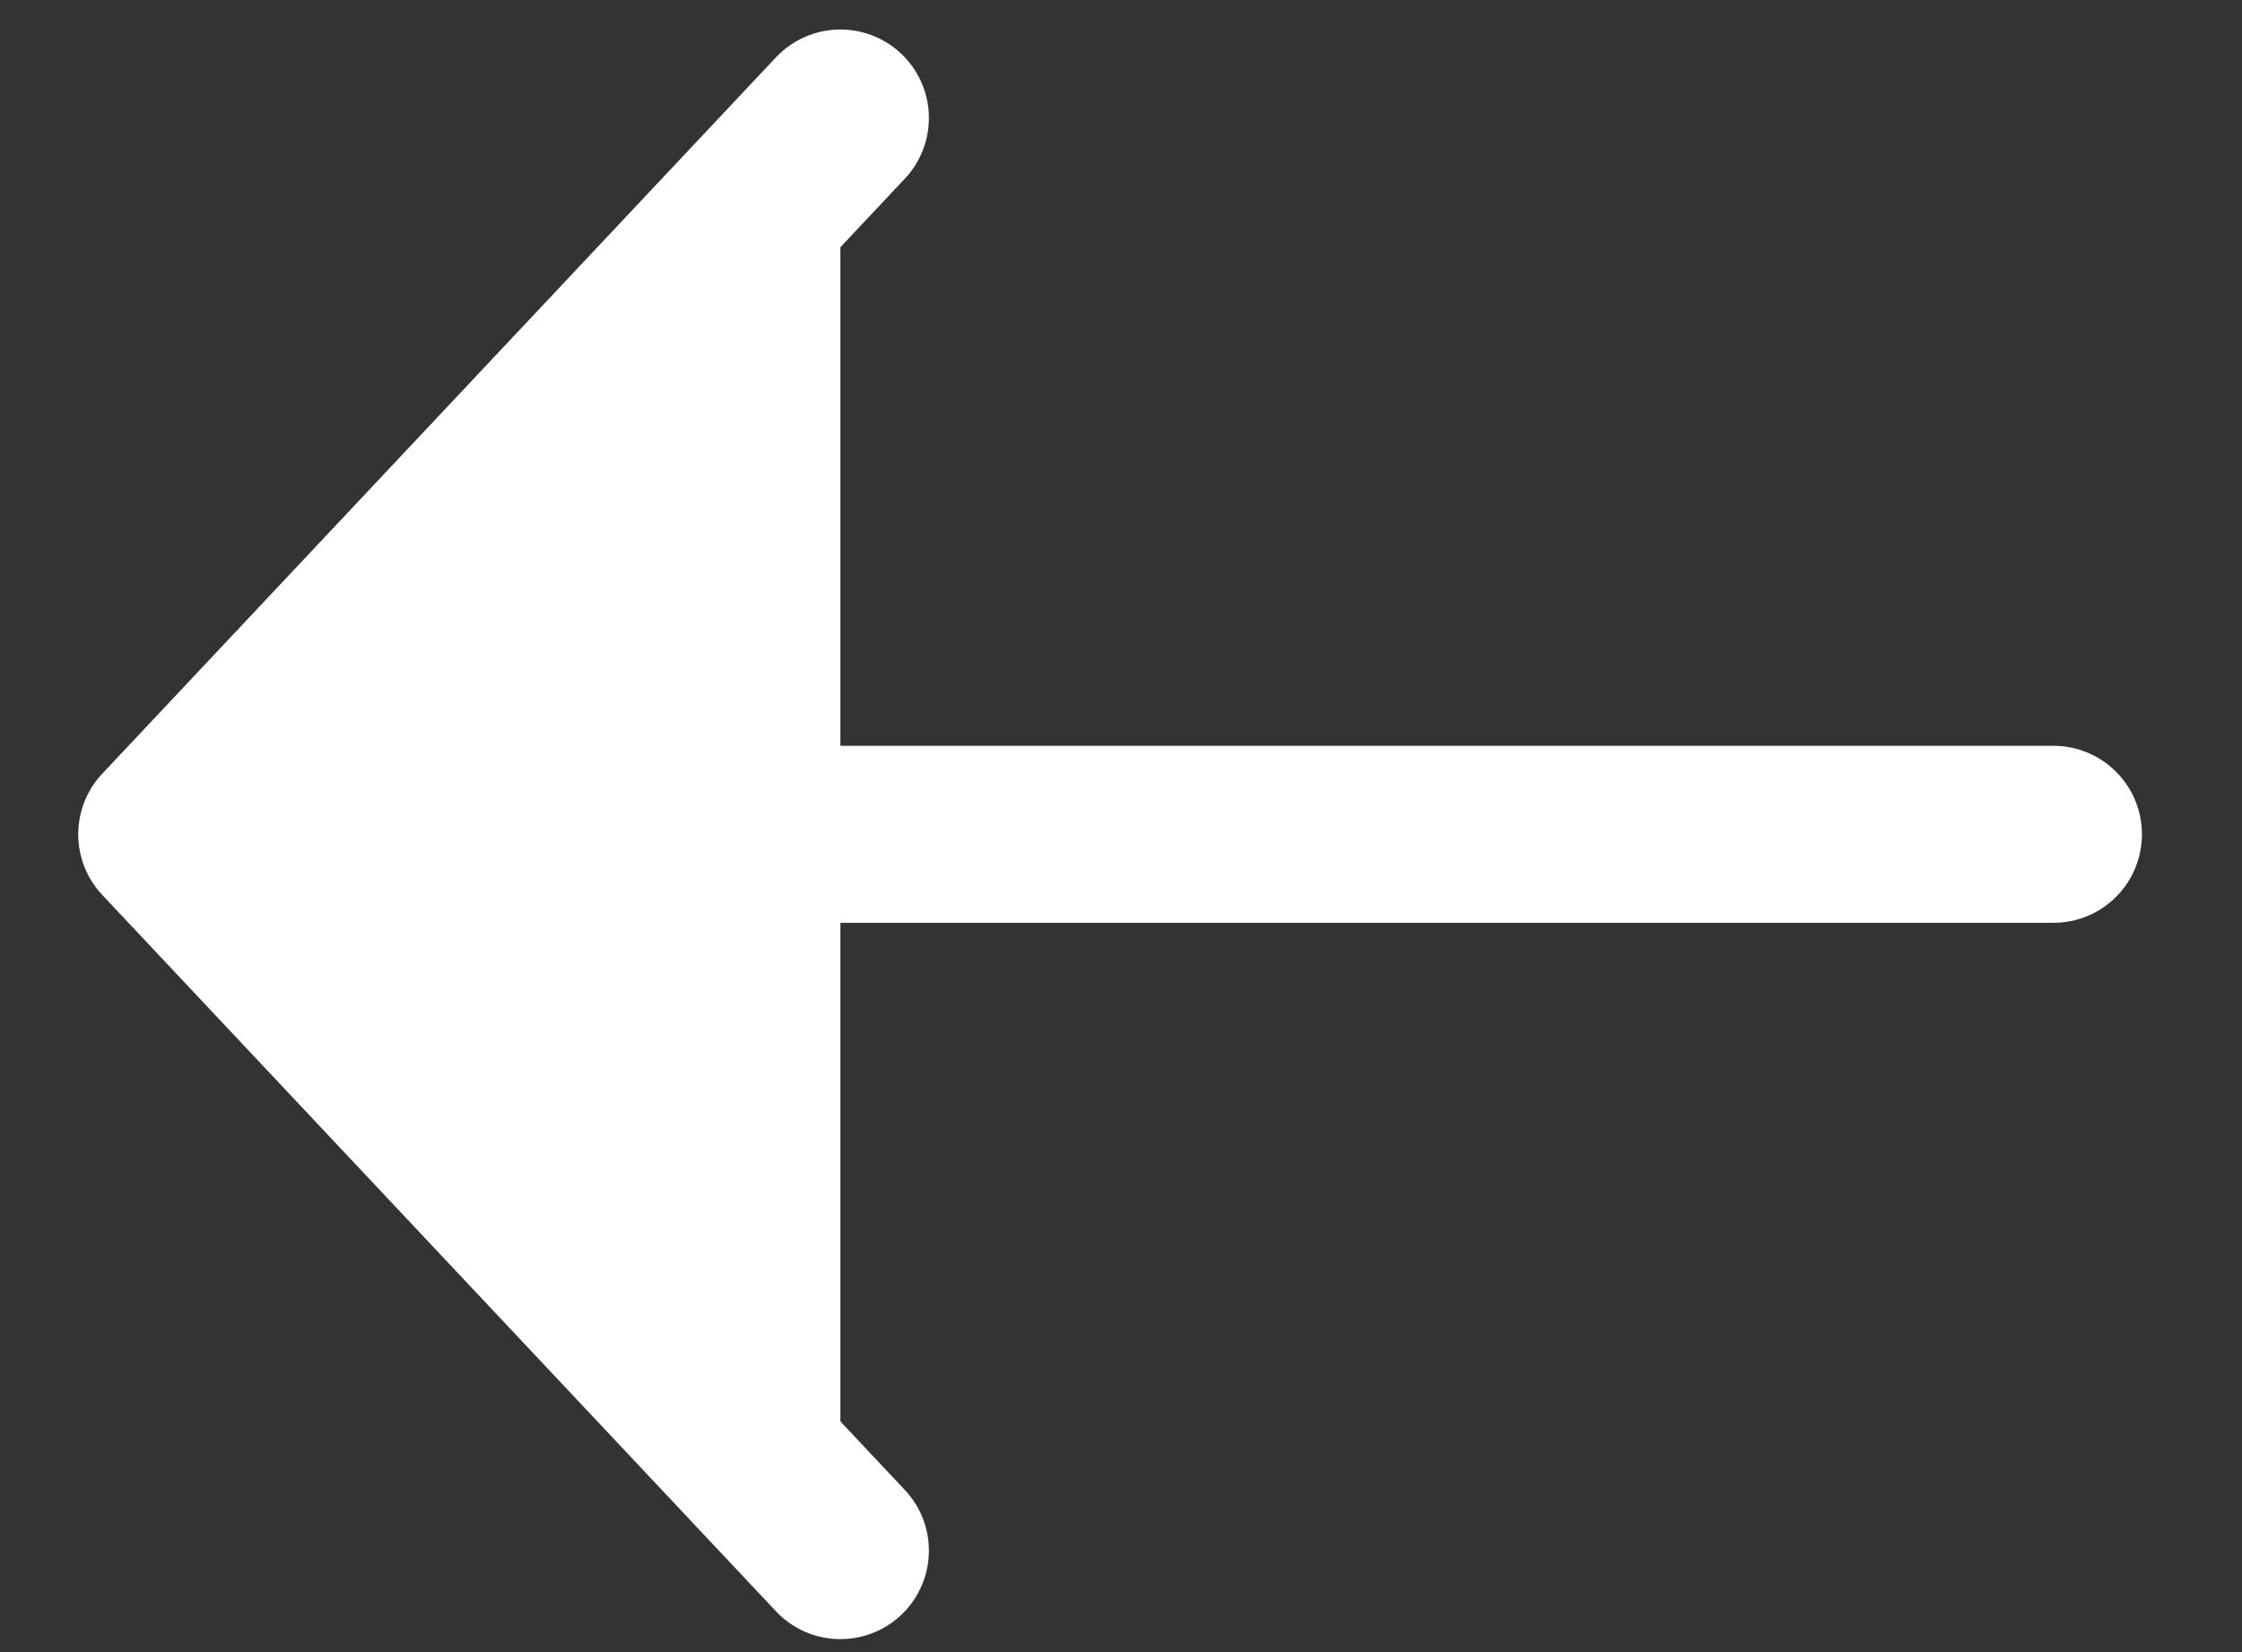 <svg width="19" height="14" viewBox="0 0 19 14" fill="none" xmlns="http://www.w3.org/2000/svg">
<rect x="0" y="0" width="19" height="14" fill="#333333" stroke="none"/>
<path d="M7.122 1L1.413 7.07L7.122 13.14M17.402 7.07H1.573H17.402Z" fill="white"/>
<path d="M7.122 1L1.413 7.07L7.122 13.14M17.402 7.07H1.573" stroke="white" stroke-width="1.5" stroke-miterlimit="10" stroke-linecap="round" stroke-linejoin="round"/>
</svg>
